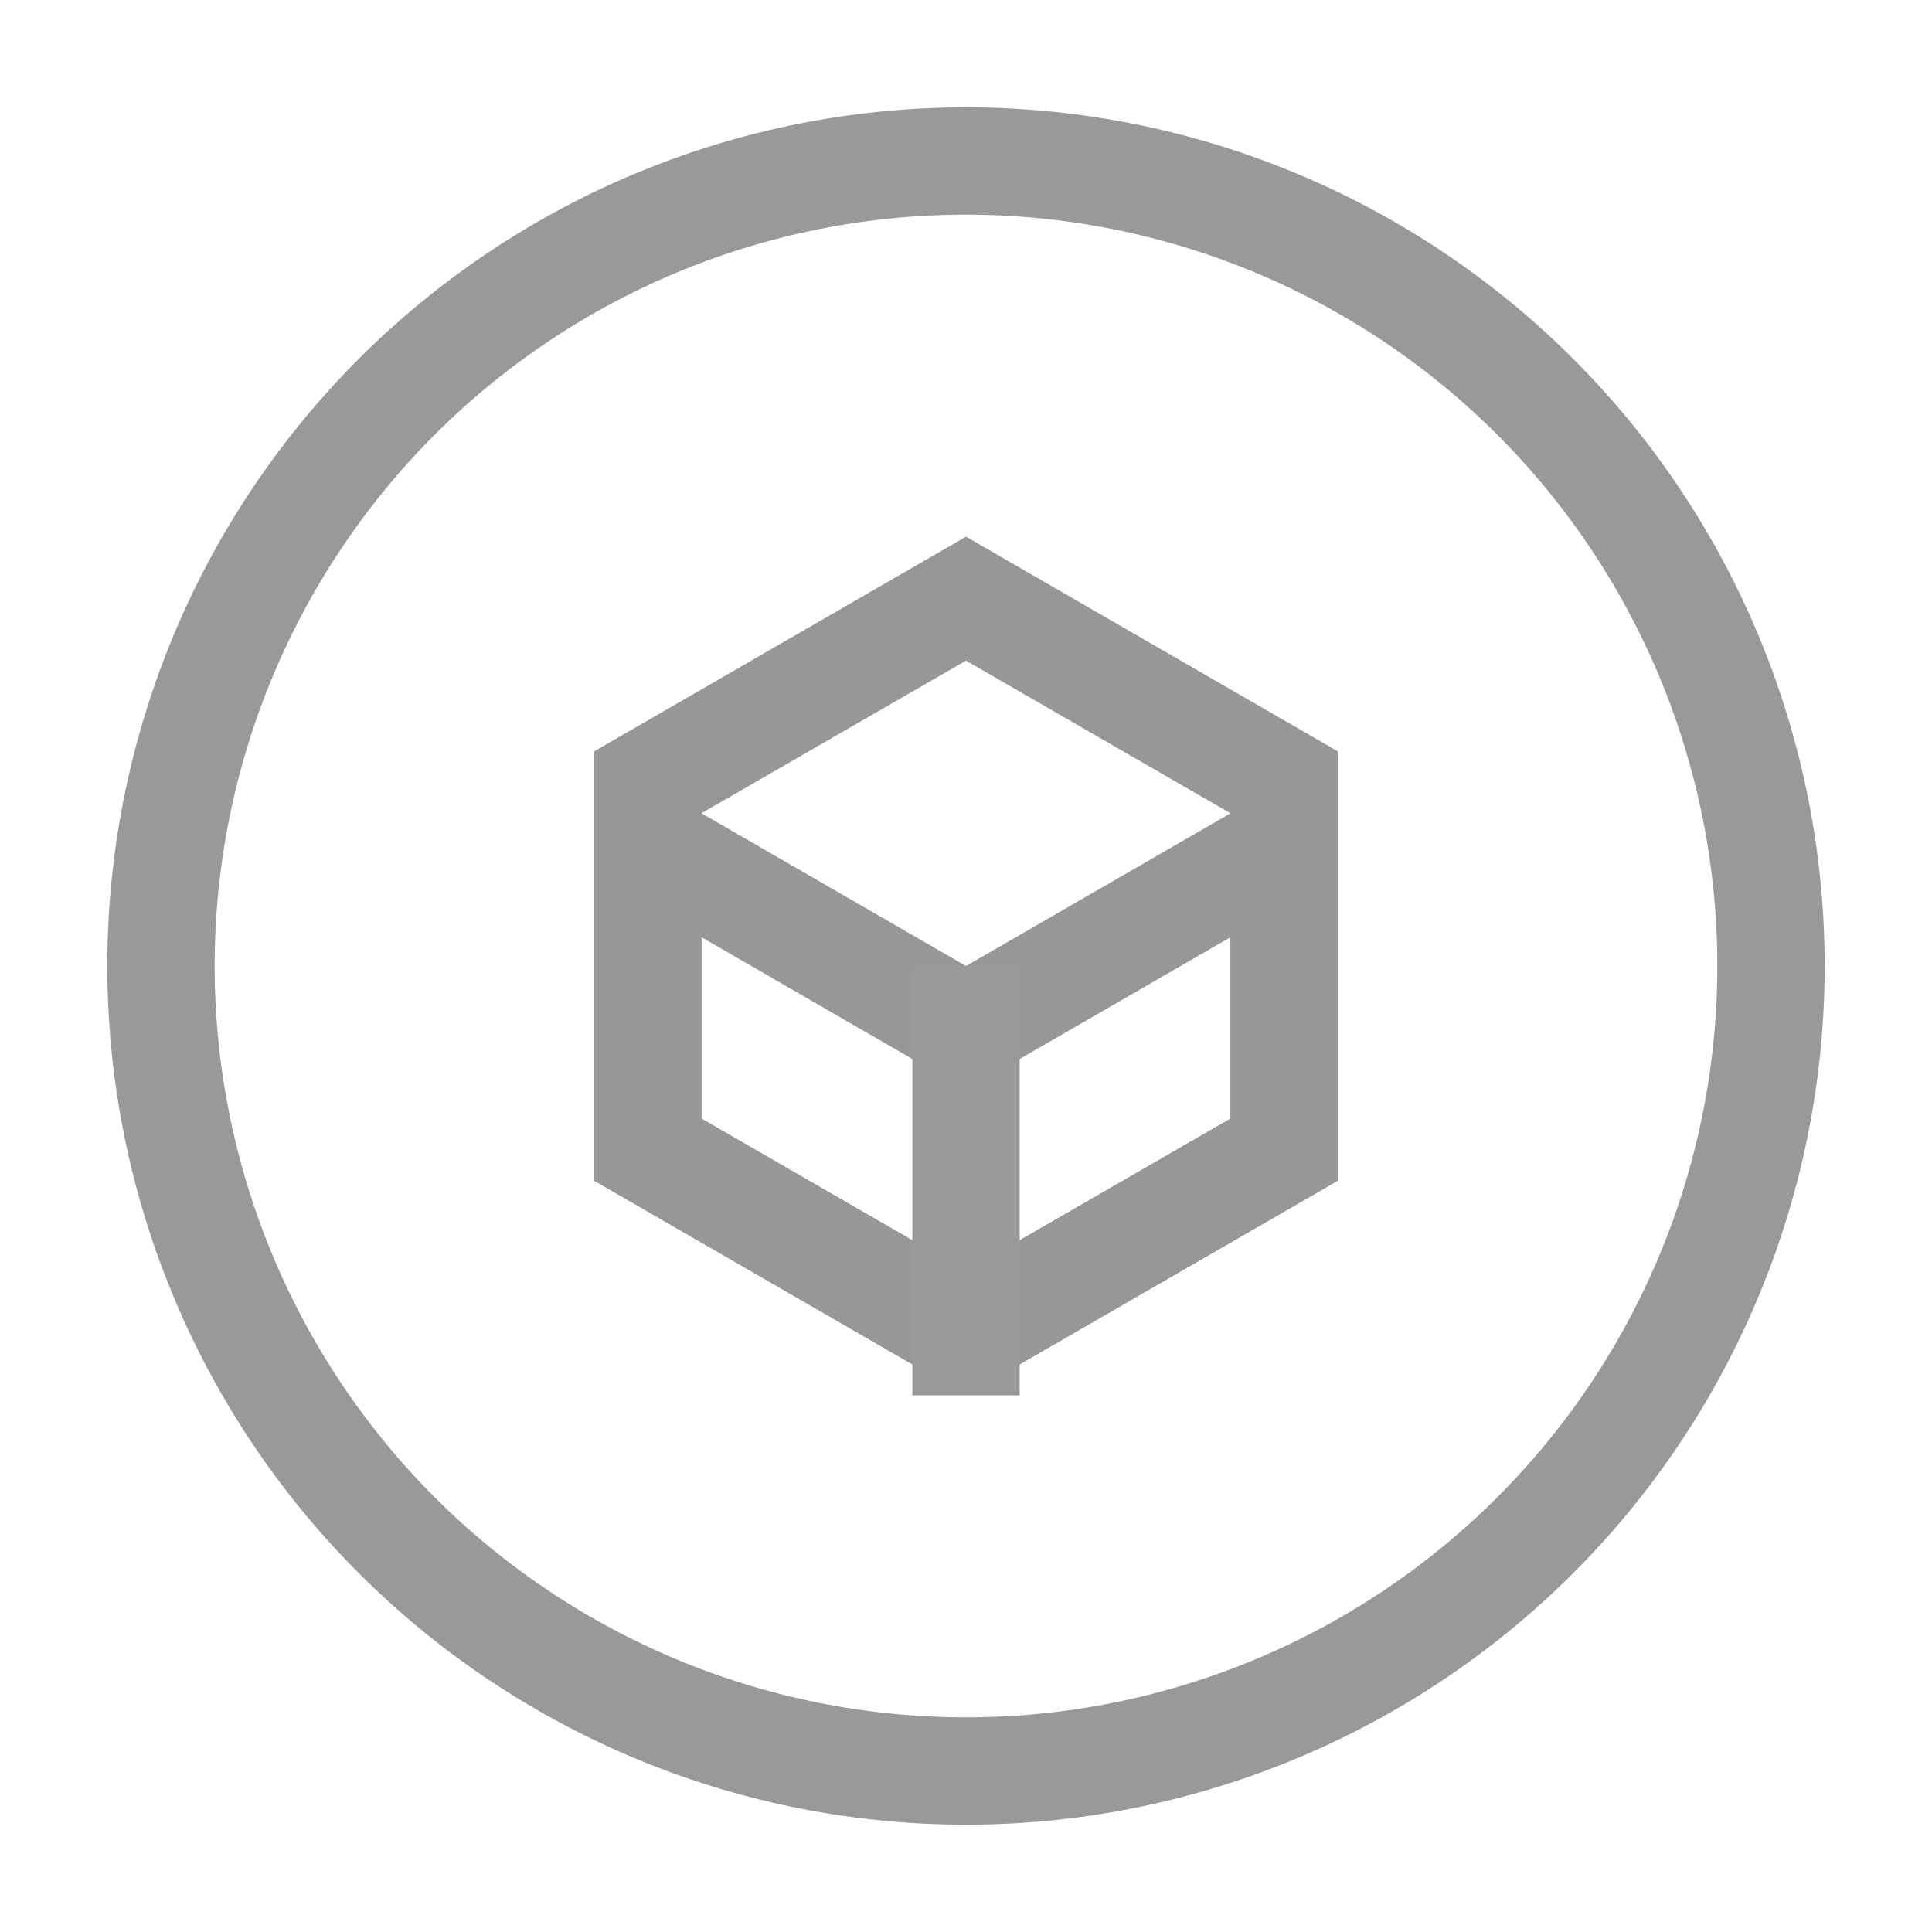 <?xml version="1.0" standalone="no"?><!DOCTYPE svg PUBLIC "-//W3C//DTD SVG 1.1//EN" "http://www.w3.org/Graphics/SVG/1.1/DTD/svg11.dtd"><svg t="1684645839014" class="icon" viewBox="0 0 1024 1024" version="1.1" xmlns="http://www.w3.org/2000/svg" p-id="1065" xmlns:xlink="http://www.w3.org/1999/xlink" width="200" height="200"><path d="M512 56.889a455.111 455.111 0 1 1 0 910.222A455.111 455.111 0 0 1 512 56.889z m0 56.889a398.222 398.222 0 1 0 0 796.444A398.222 398.222 0 0 0 512 113.778z" fill="#999999" p-id="1066"></path><path d="M512 284.444l197.063 113.778v227.556L512 739.556l-197.063-113.778V398.222L512 284.444z m0 65.707L371.769 431.047v161.849L512 673.792l140.174-80.896V431.047L512 350.151z" fill="#979797" p-id="1067"></path><path d="M709.063 398.222v227.556L512 739.556l-197.063-113.778V398.222L512 512l197.063-113.778z m-56.889 194.674v-96.142L512 577.707 371.826 496.754v96.142L512 673.792l140.174-80.896z" fill="#979797" p-id="1068"></path><path d="M483.556 512h56.889v227.556h-56.889z" fill="#999999" p-id="1069"></path></svg>
